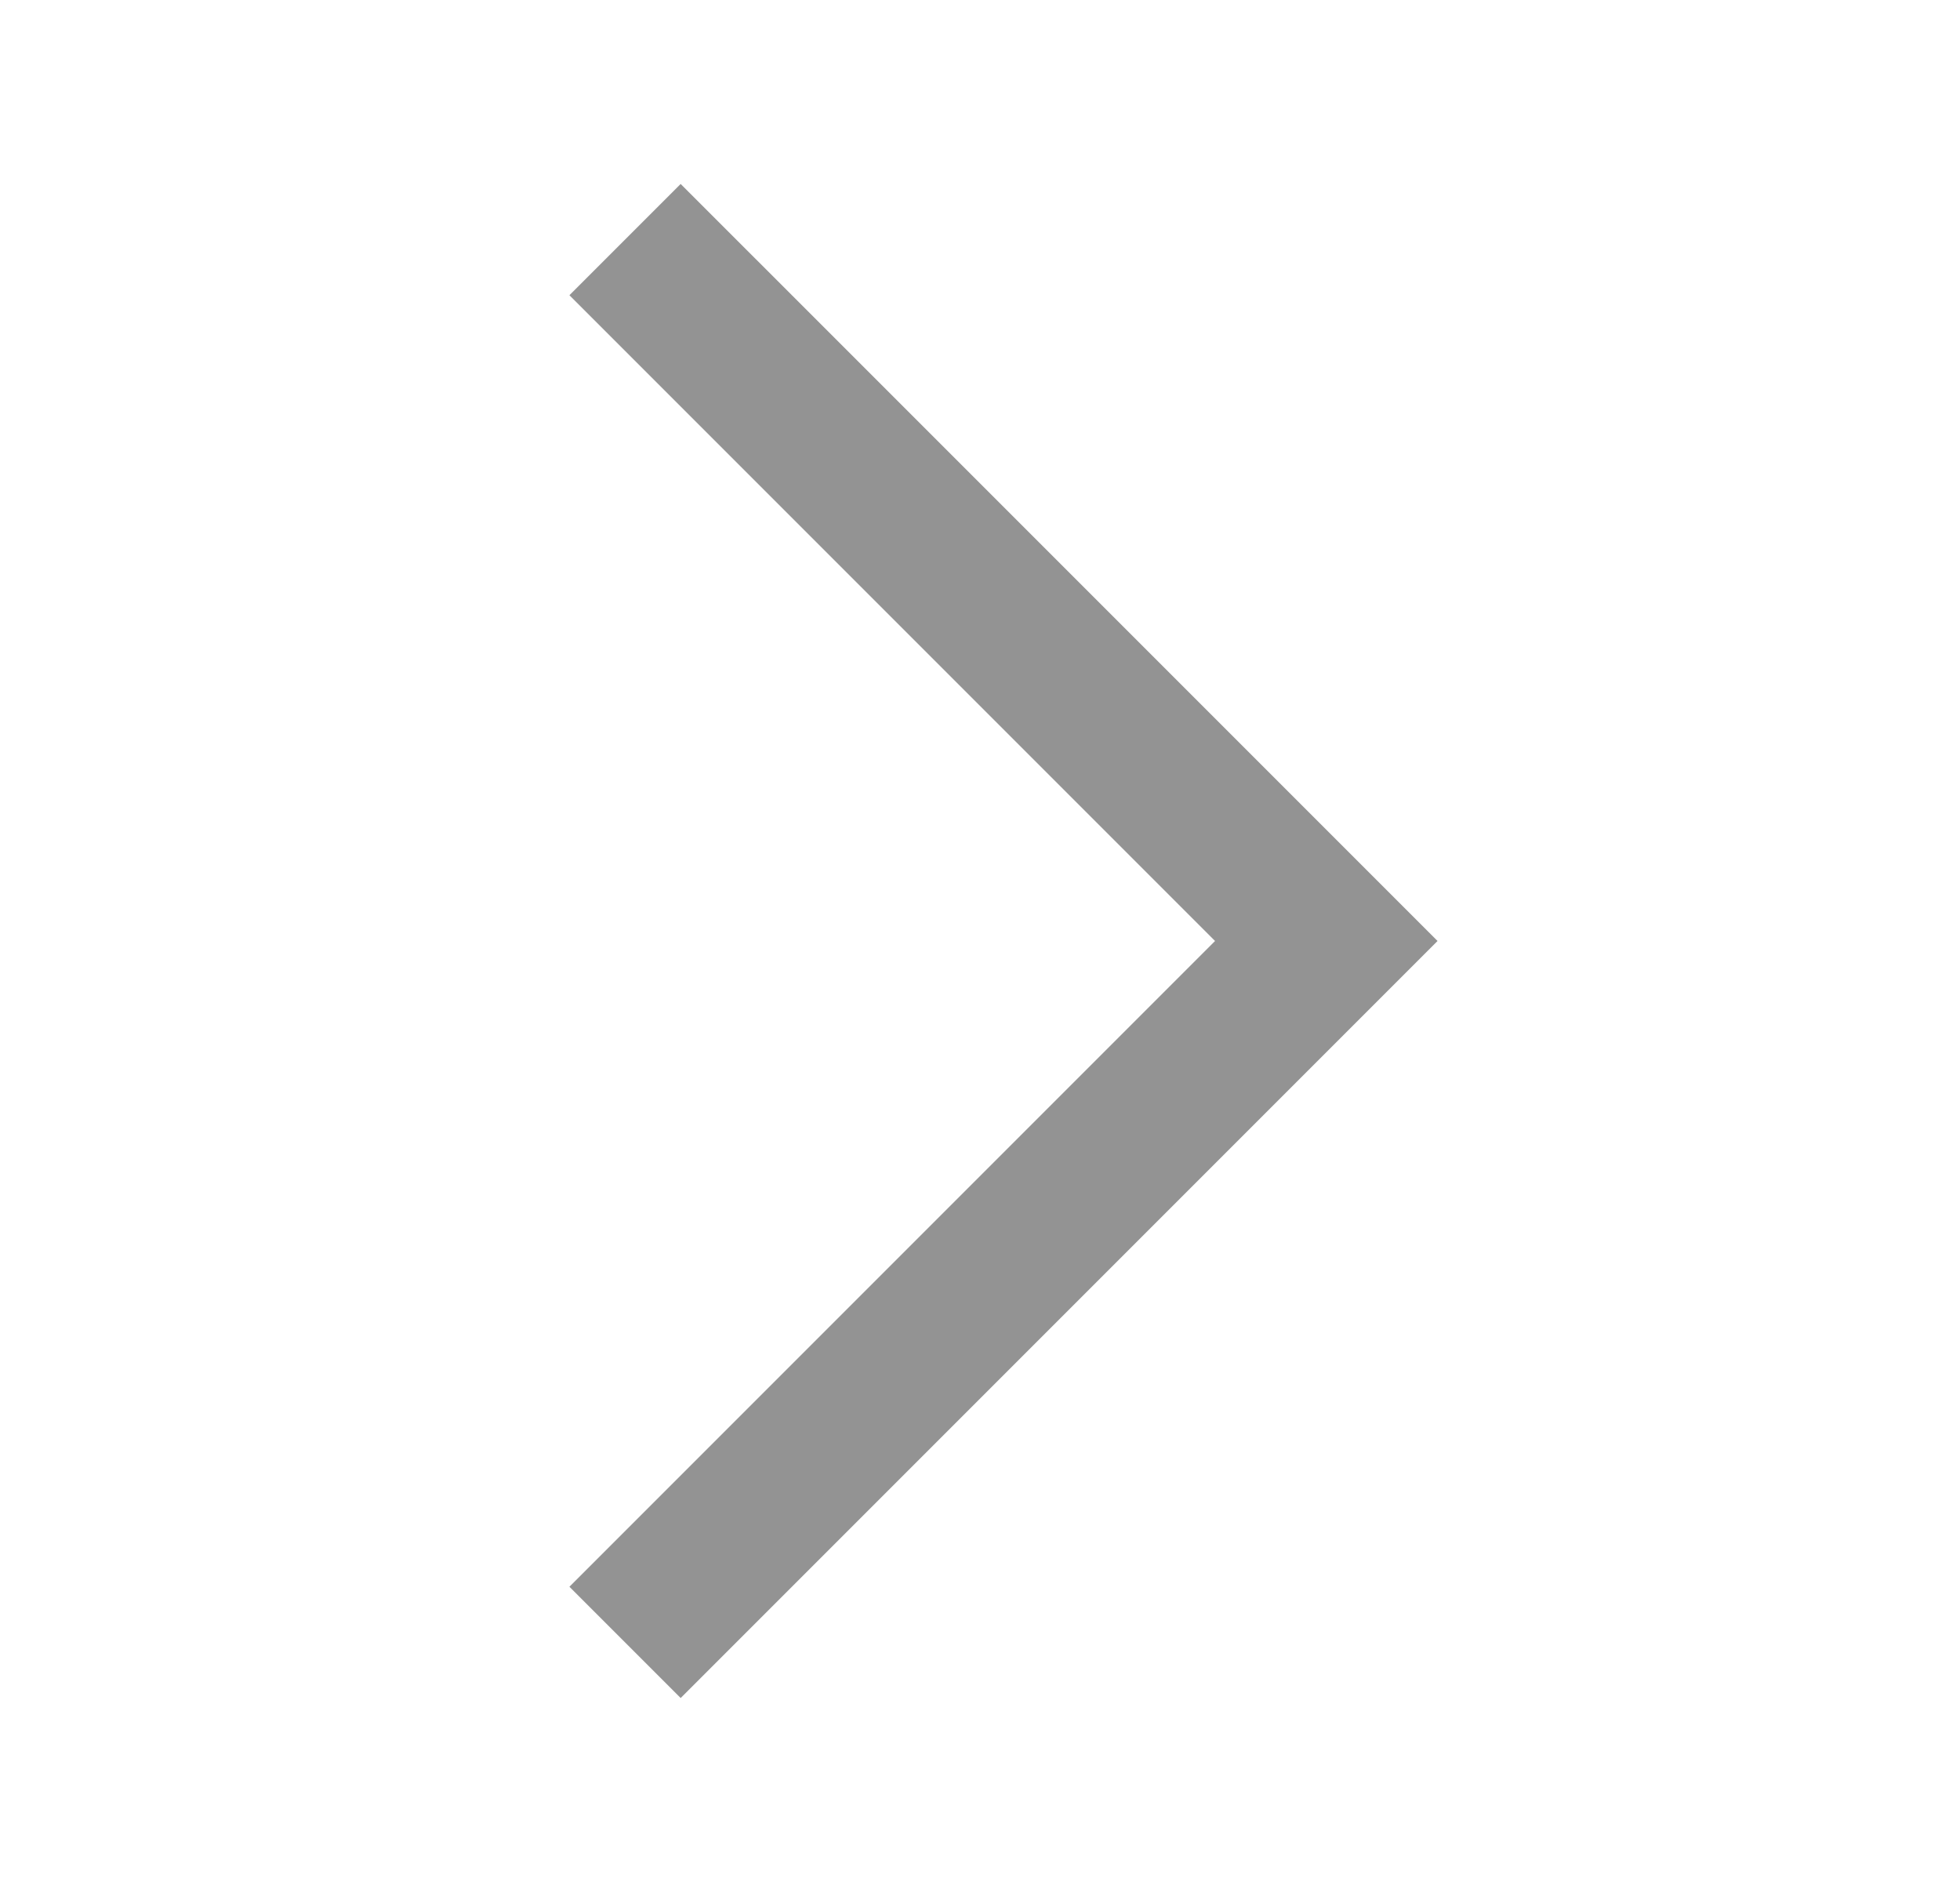 <svg width="25" height="24" viewBox="0 0 25 24" fill="none" xmlns="http://www.w3.org/2000/svg">
<mask id="mask0_1745_26624" style="mask-type:alpha" maskUnits="userSpaceOnUse" x="0" y="0" width="25" height="24">
<rect x="0.667" width="24" height="24" fill="#D9D9D9"/>
</mask>
<g mask="url(#mask0_1745_26624)">
<path d="M8.682 21.654L7.263 20.235L15.498 12L7.263 3.765L8.682 2.346L18.336 12L8.682 21.654Z" fill="#939393"/>
</g>
</svg>
